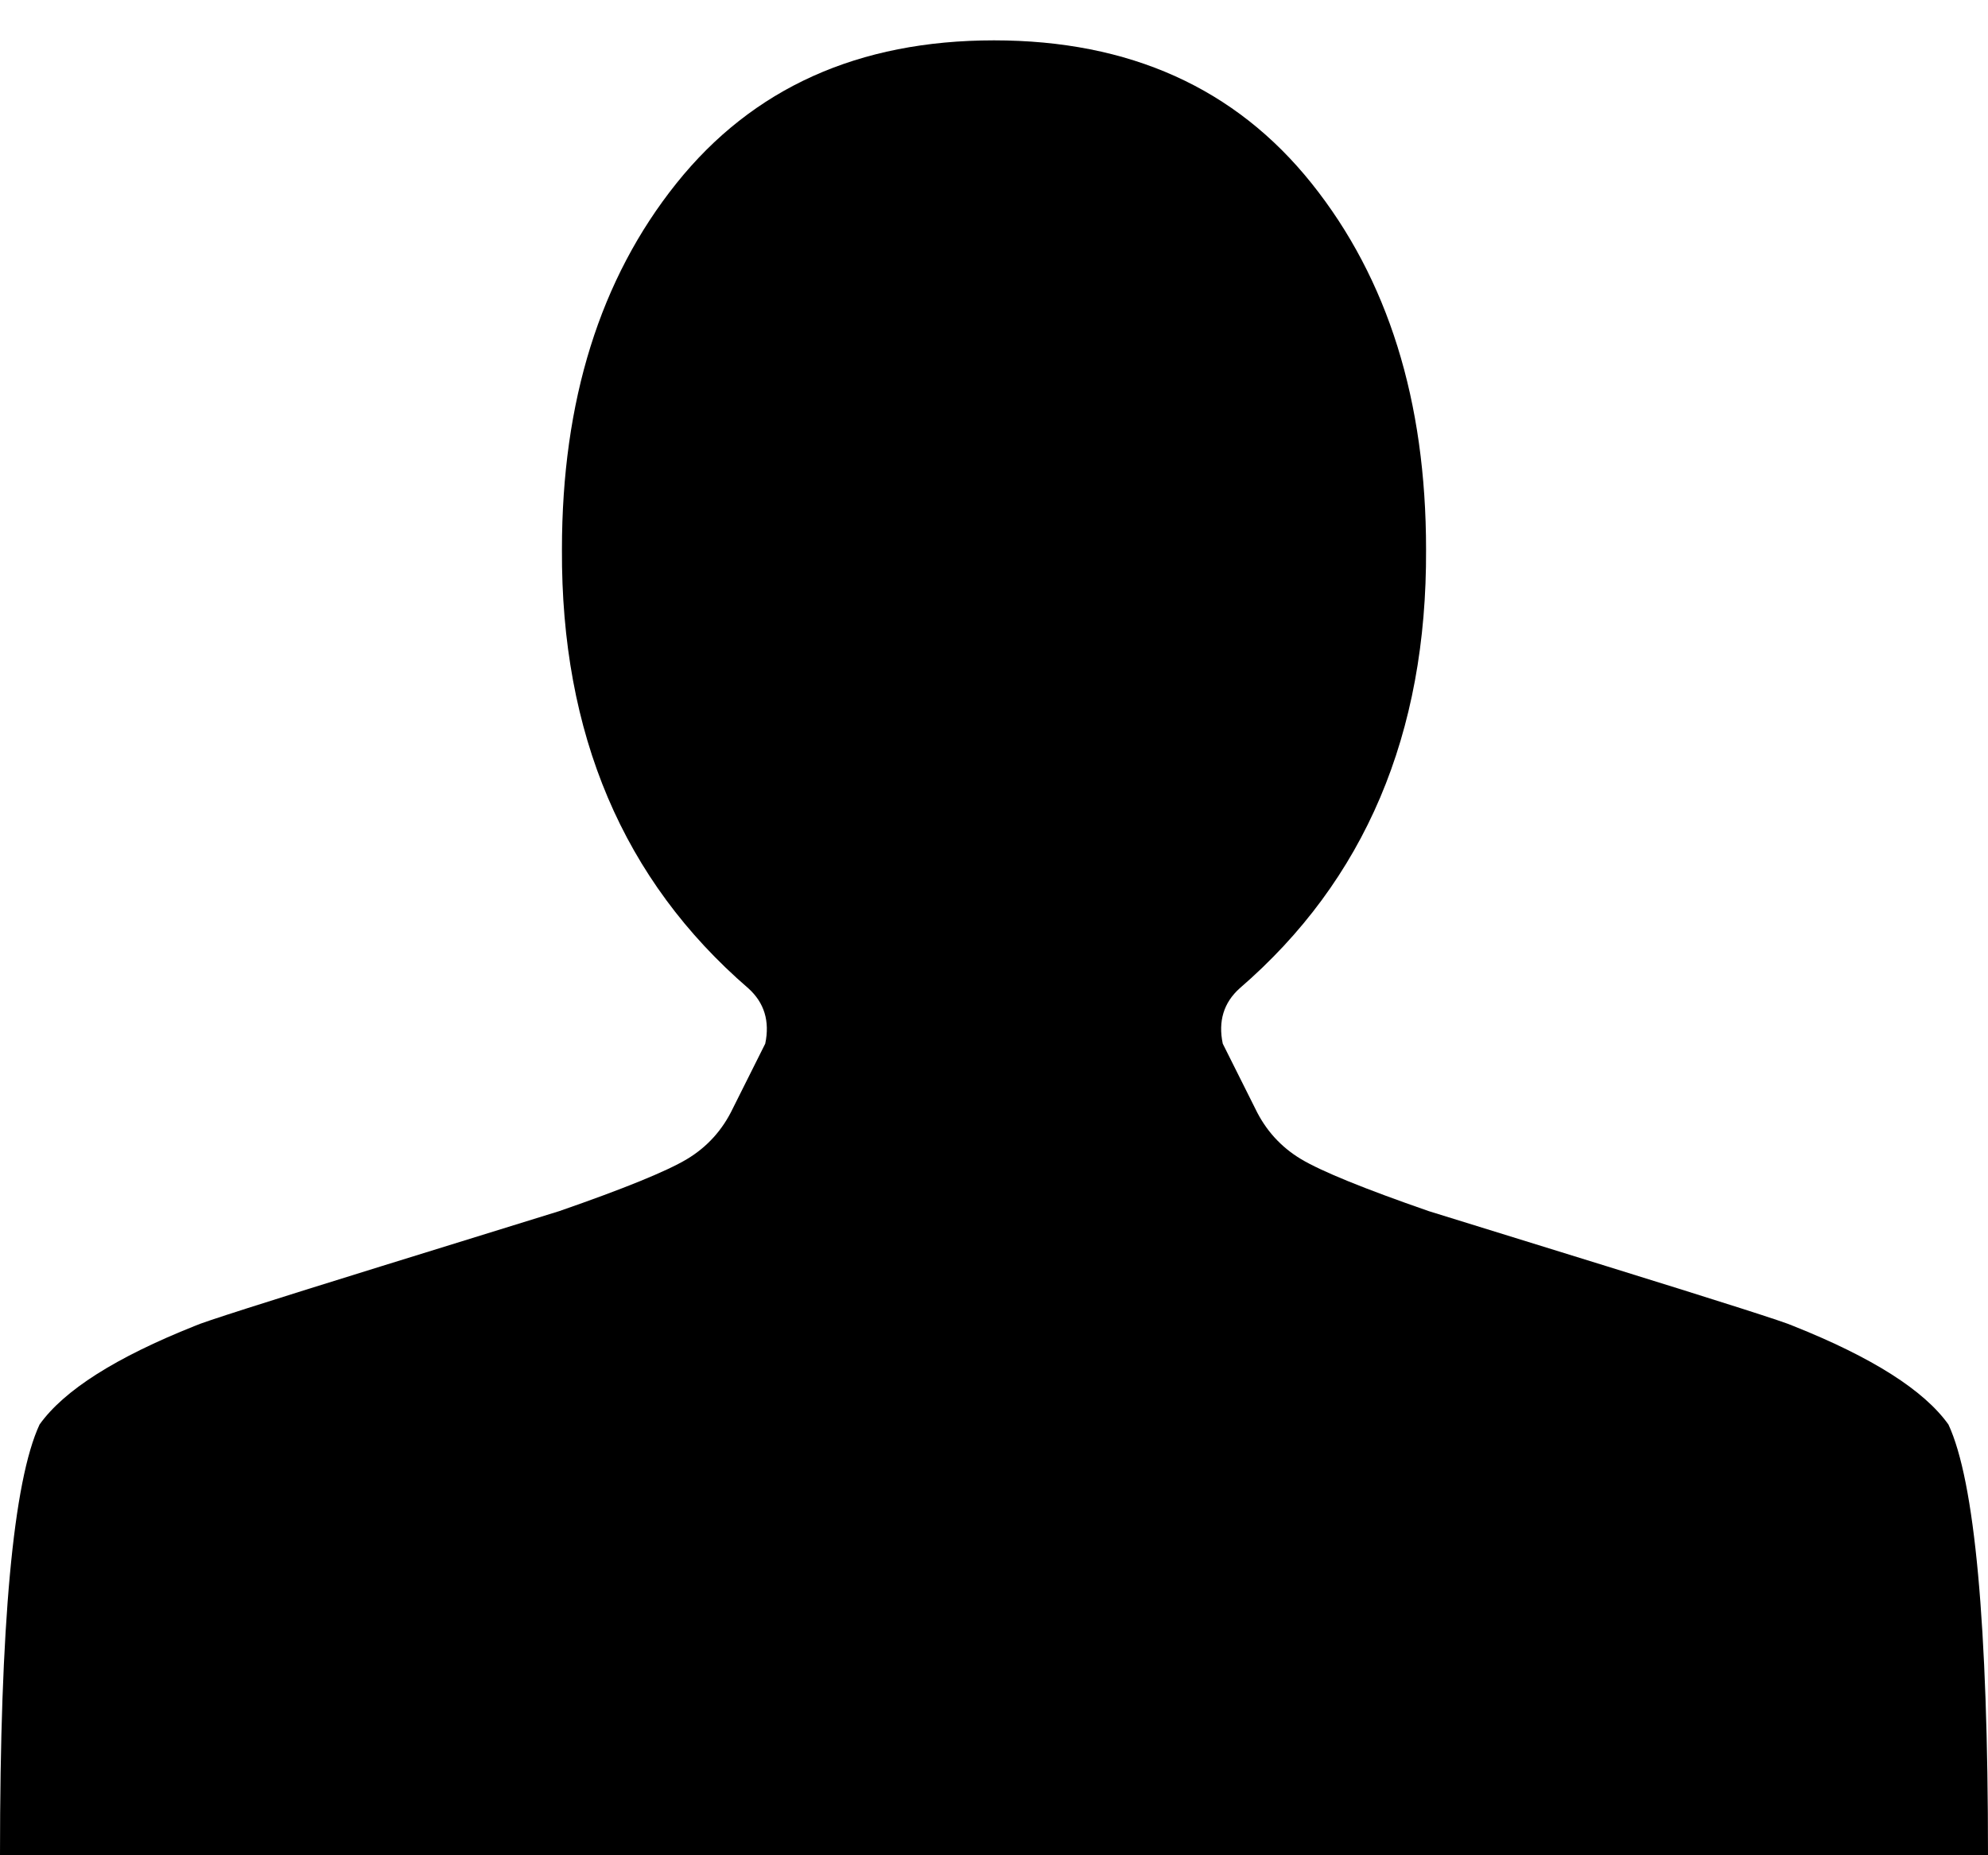 <svg width="30" height="28" viewBox="0 0 30 28" fill="none" xmlns="http://www.w3.org/2000/svg">
<path d="M15 0.609C17.046 0.609 18.643 1.329 19.794 2.769C20.945 4.209 21.52 6.05 21.52 8.292C21.534 11.077 20.597 13.285 18.707 14.916C18.466 15.133 18.381 15.412 18.452 15.751L18.942 16.73C19.098 17.056 19.329 17.311 19.634 17.494C19.94 17.677 20.582 17.939 21.562 18.279C21.605 18.292 22.504 18.571 24.258 19.114C26.012 19.658 26.946 19.956 27.06 20.011C28.253 20.486 29.034 20.982 29.403 21.499C29.801 22.355 30 24.522 30 28L0 28C0 24.522 0.199 22.355 0.597 21.499C0.966 20.982 1.747 20.486 2.94 20.011C3.054 19.956 3.988 19.658 5.742 19.114C7.496 18.571 8.395 18.292 8.438 18.279C9.418 17.939 10.06 17.677 10.366 17.494C10.671 17.311 10.902 17.056 11.058 16.73L11.548 15.751C11.619 15.412 11.534 15.133 11.293 14.916C9.403 13.285 8.466 11.077 8.48 8.292C8.48 6.05 9.055 4.209 10.206 2.769C11.357 1.329 12.954 0.609 15 0.609Z" fill="black"/>
</svg>
